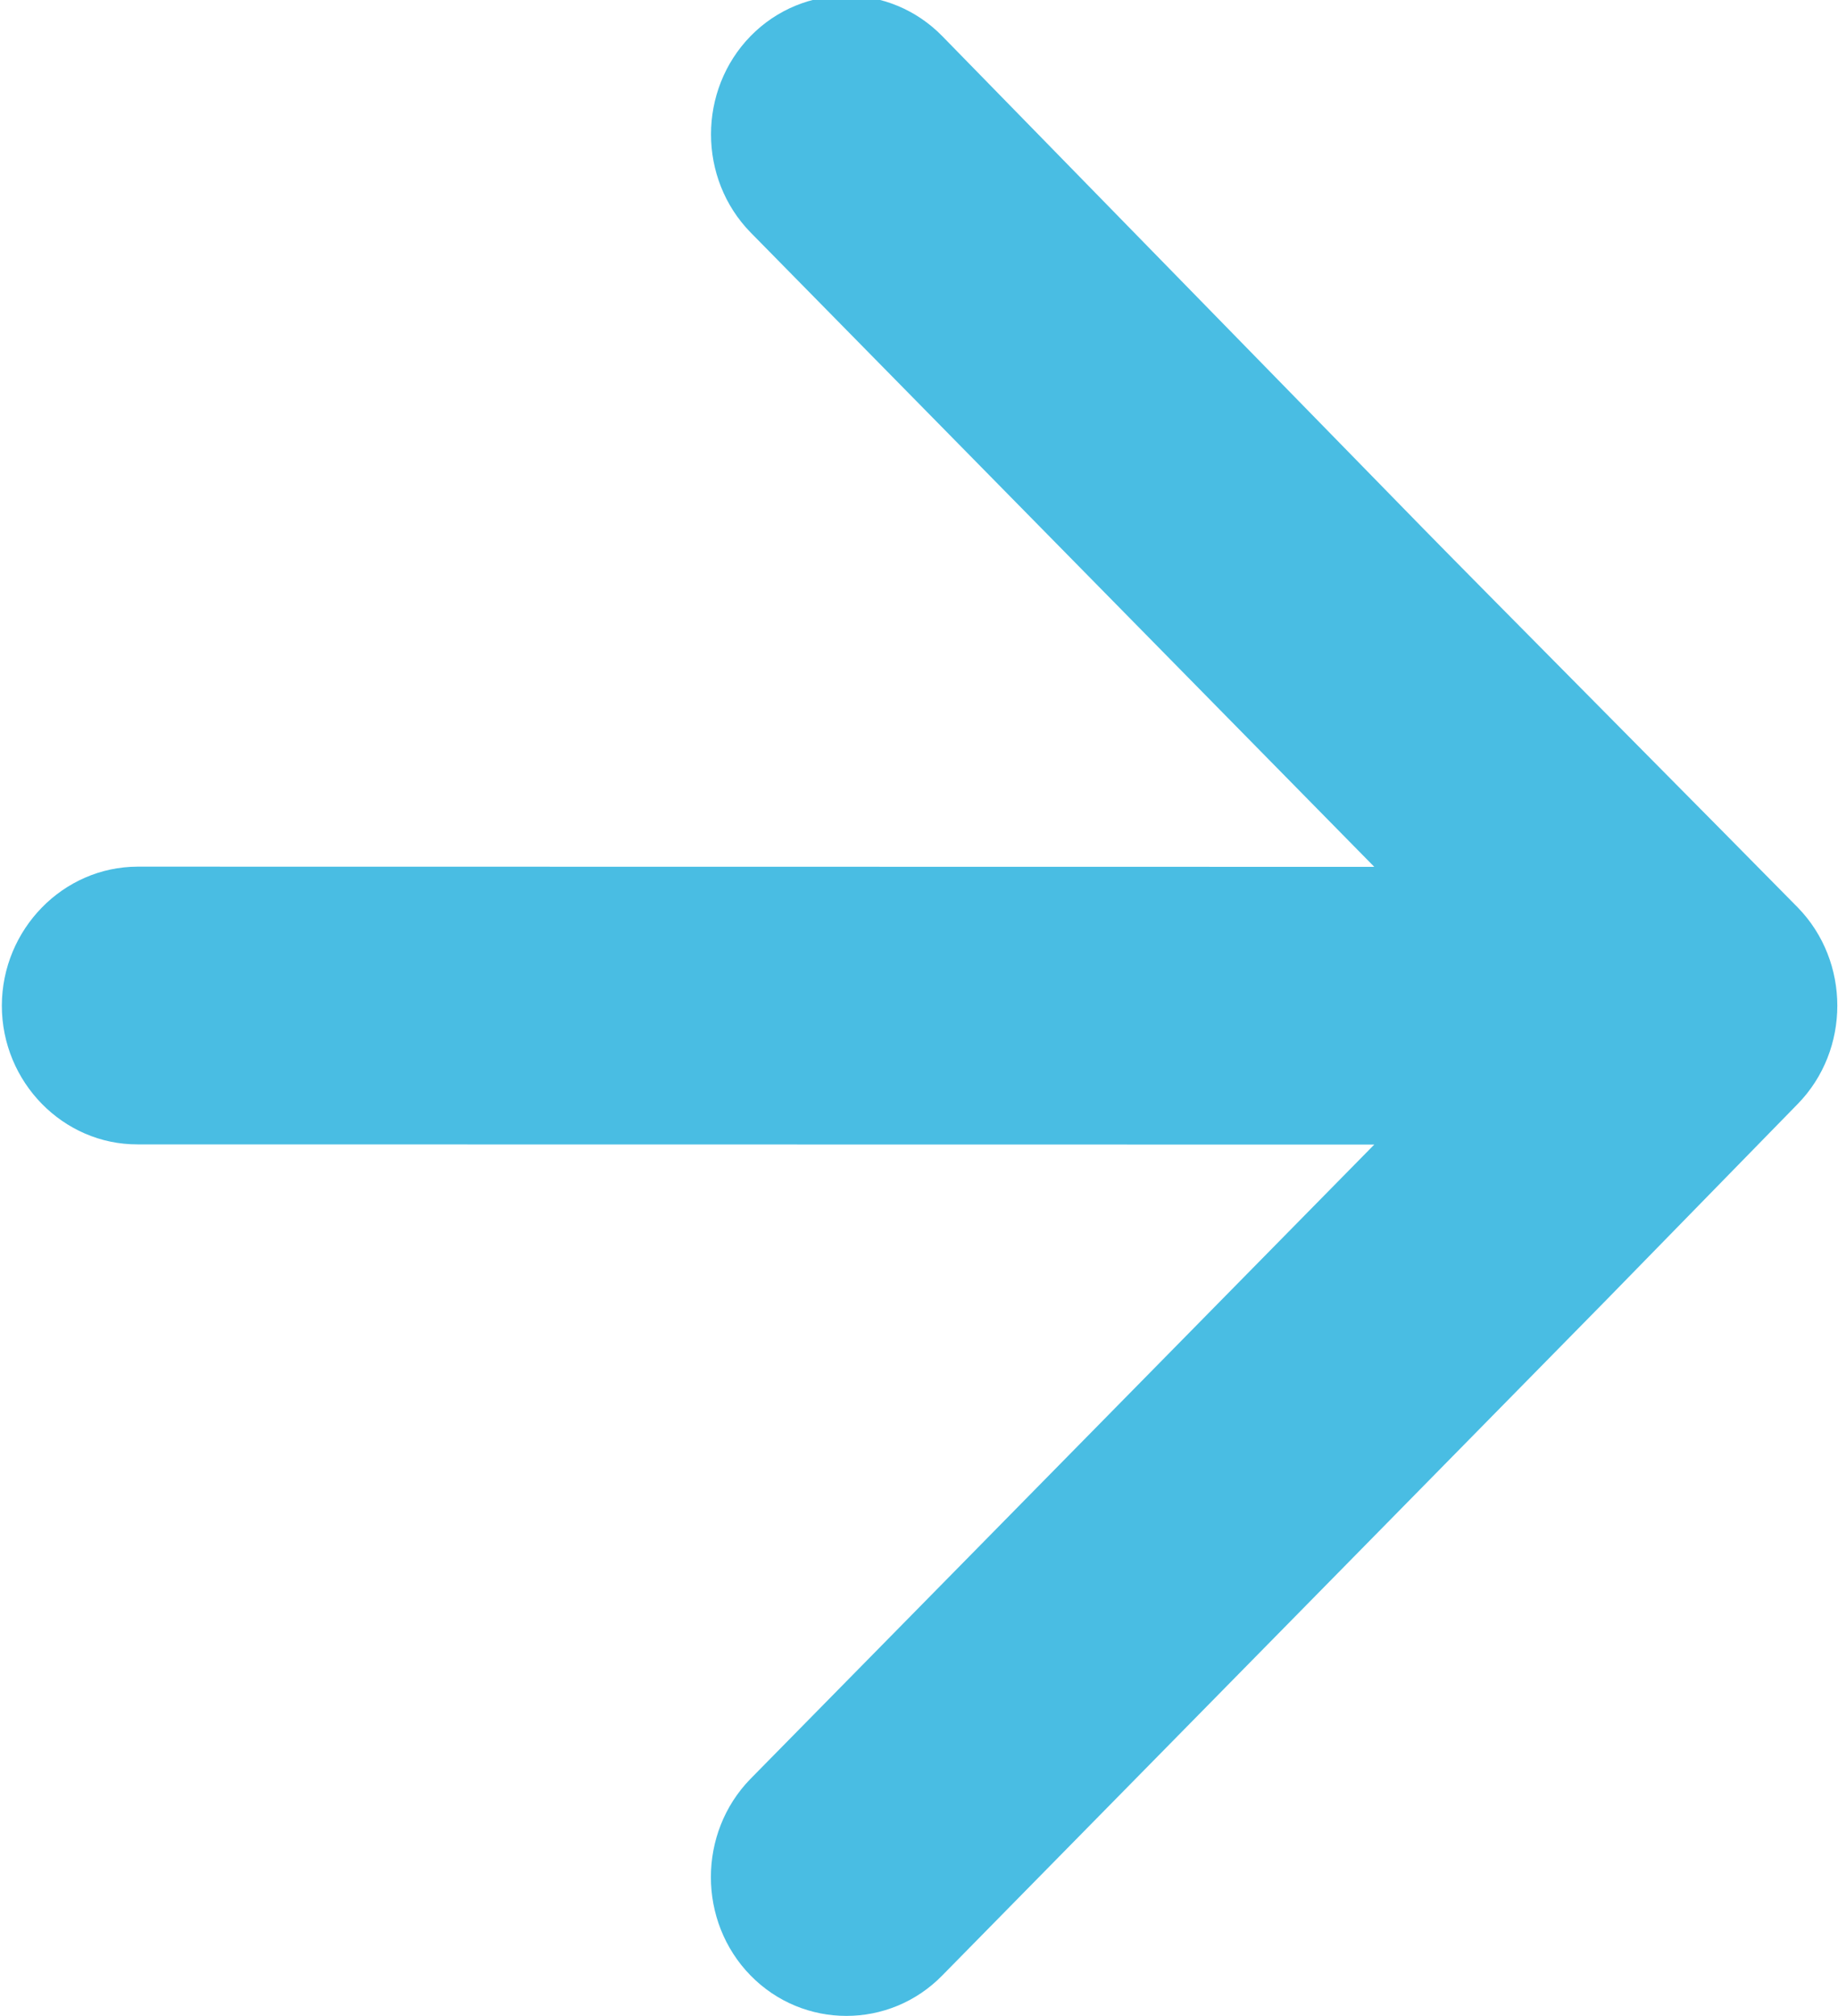 <svg xmlns="http://www.w3.org/2000/svg" xmlns:xlink="http://www.w3.org/1999/xlink" preserveAspectRatio="xMidYMid" width="10" height="10.97" viewBox="0 0 10 10.97">
  <path style="color:#49bde3;fill:#49bde3;" d="M9.781,6.006 C9.494,6.300 9.024,6.781 8.737,7.075 L5.127,10.747 C4.840,11.041 4.370,11.041 4.083,10.747 C3.796,10.453 3.796,9.972 4.083,9.678 L7.477,6.227 L0.748,6.226 C0.343,6.227 0.010,5.887 0.010,5.471 C0.011,5.056 0.343,4.716 0.748,4.715 L7.477,4.716 L4.084,1.265 C3.797,0.972 3.796,0.491 4.084,0.196 C4.371,-0.097 4.840,-0.097 5.127,0.197 L7.737,2.869 C8.024,3.163 9.494,4.644 9.781,4.937 C10.068,5.231 10.068,5.712 9.781,6.006 Z"/>
</svg>
